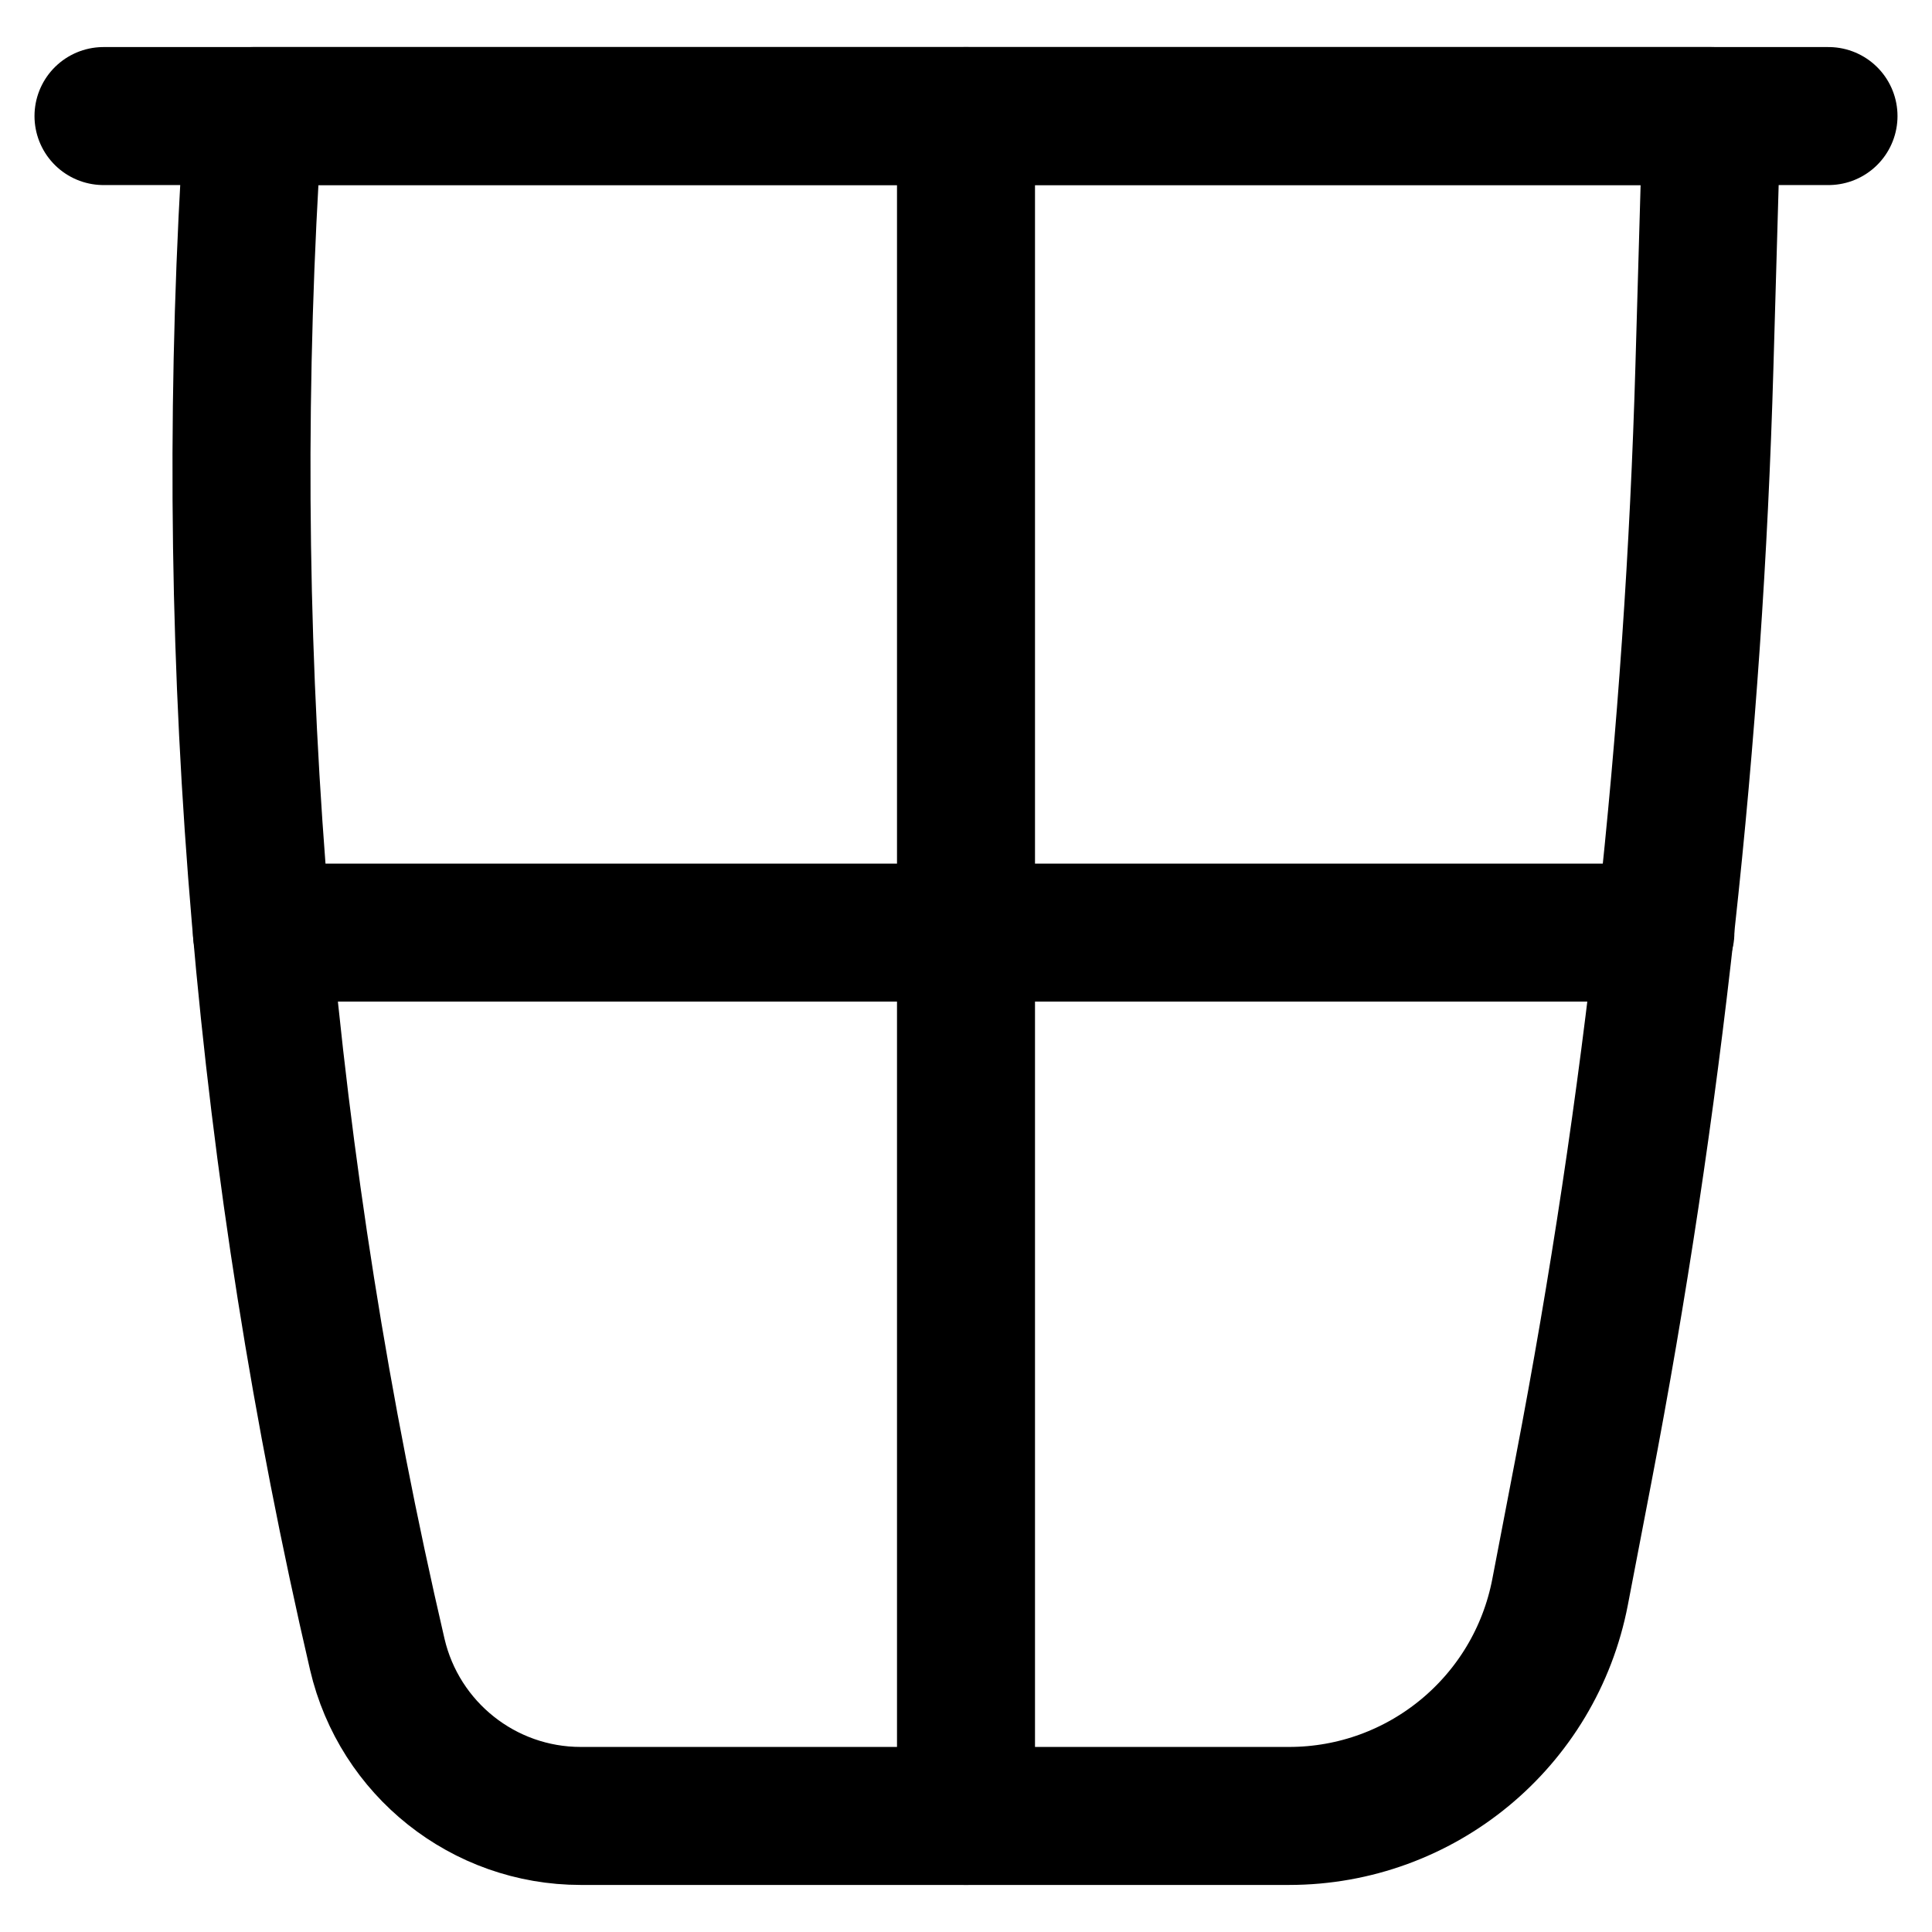<svg xmlns="http://www.w3.org/2000/svg" fill="none" viewBox="0 0 14 14" id="Recycle-Bin-3--Streamline-Flex">
  <desc>
    Recycle Bin 3 Streamline Icon: https://streamlinehq.com
  </desc>
  <g id="recycle-bin-3--remove-delete-empty-bin-trash-garbage">
    <path id="Vector" stroke="#000000" stroke-linecap="round" stroke-linejoin="round" d="M12.402 0.841H1.835l-0.024 0.417c-0.205 3.602 0.106 7.215 0.923 10.73 0.16 0.685 0.77 1.171 1.474 1.171h5.133c0.959 0 1.783 -0.681 1.964 -1.623l0.169 -0.88c0.507 -2.64 0.8 -5.317 0.877 -8.004l0.052 -1.811Z" stroke-width="1"></path>
    <path id="Vector_2" stroke="#000000" stroke-linecap="round" stroke-linejoin="round" d="M7 0.841 7 13.159" stroke-width="1"></path>
    <path id="Vector_3" stroke="#000000" stroke-linecap="round" stroke-linejoin="round" d="m12.068 6.758 -5.085 0 -5.085 0" stroke-width="1"></path>
    <path id="Vector 195" stroke="#000000" stroke-linecap="round" stroke-linejoin="round" d="M0.75 0.841h12.5" stroke-width="1"></path>
  </g>
</svg>